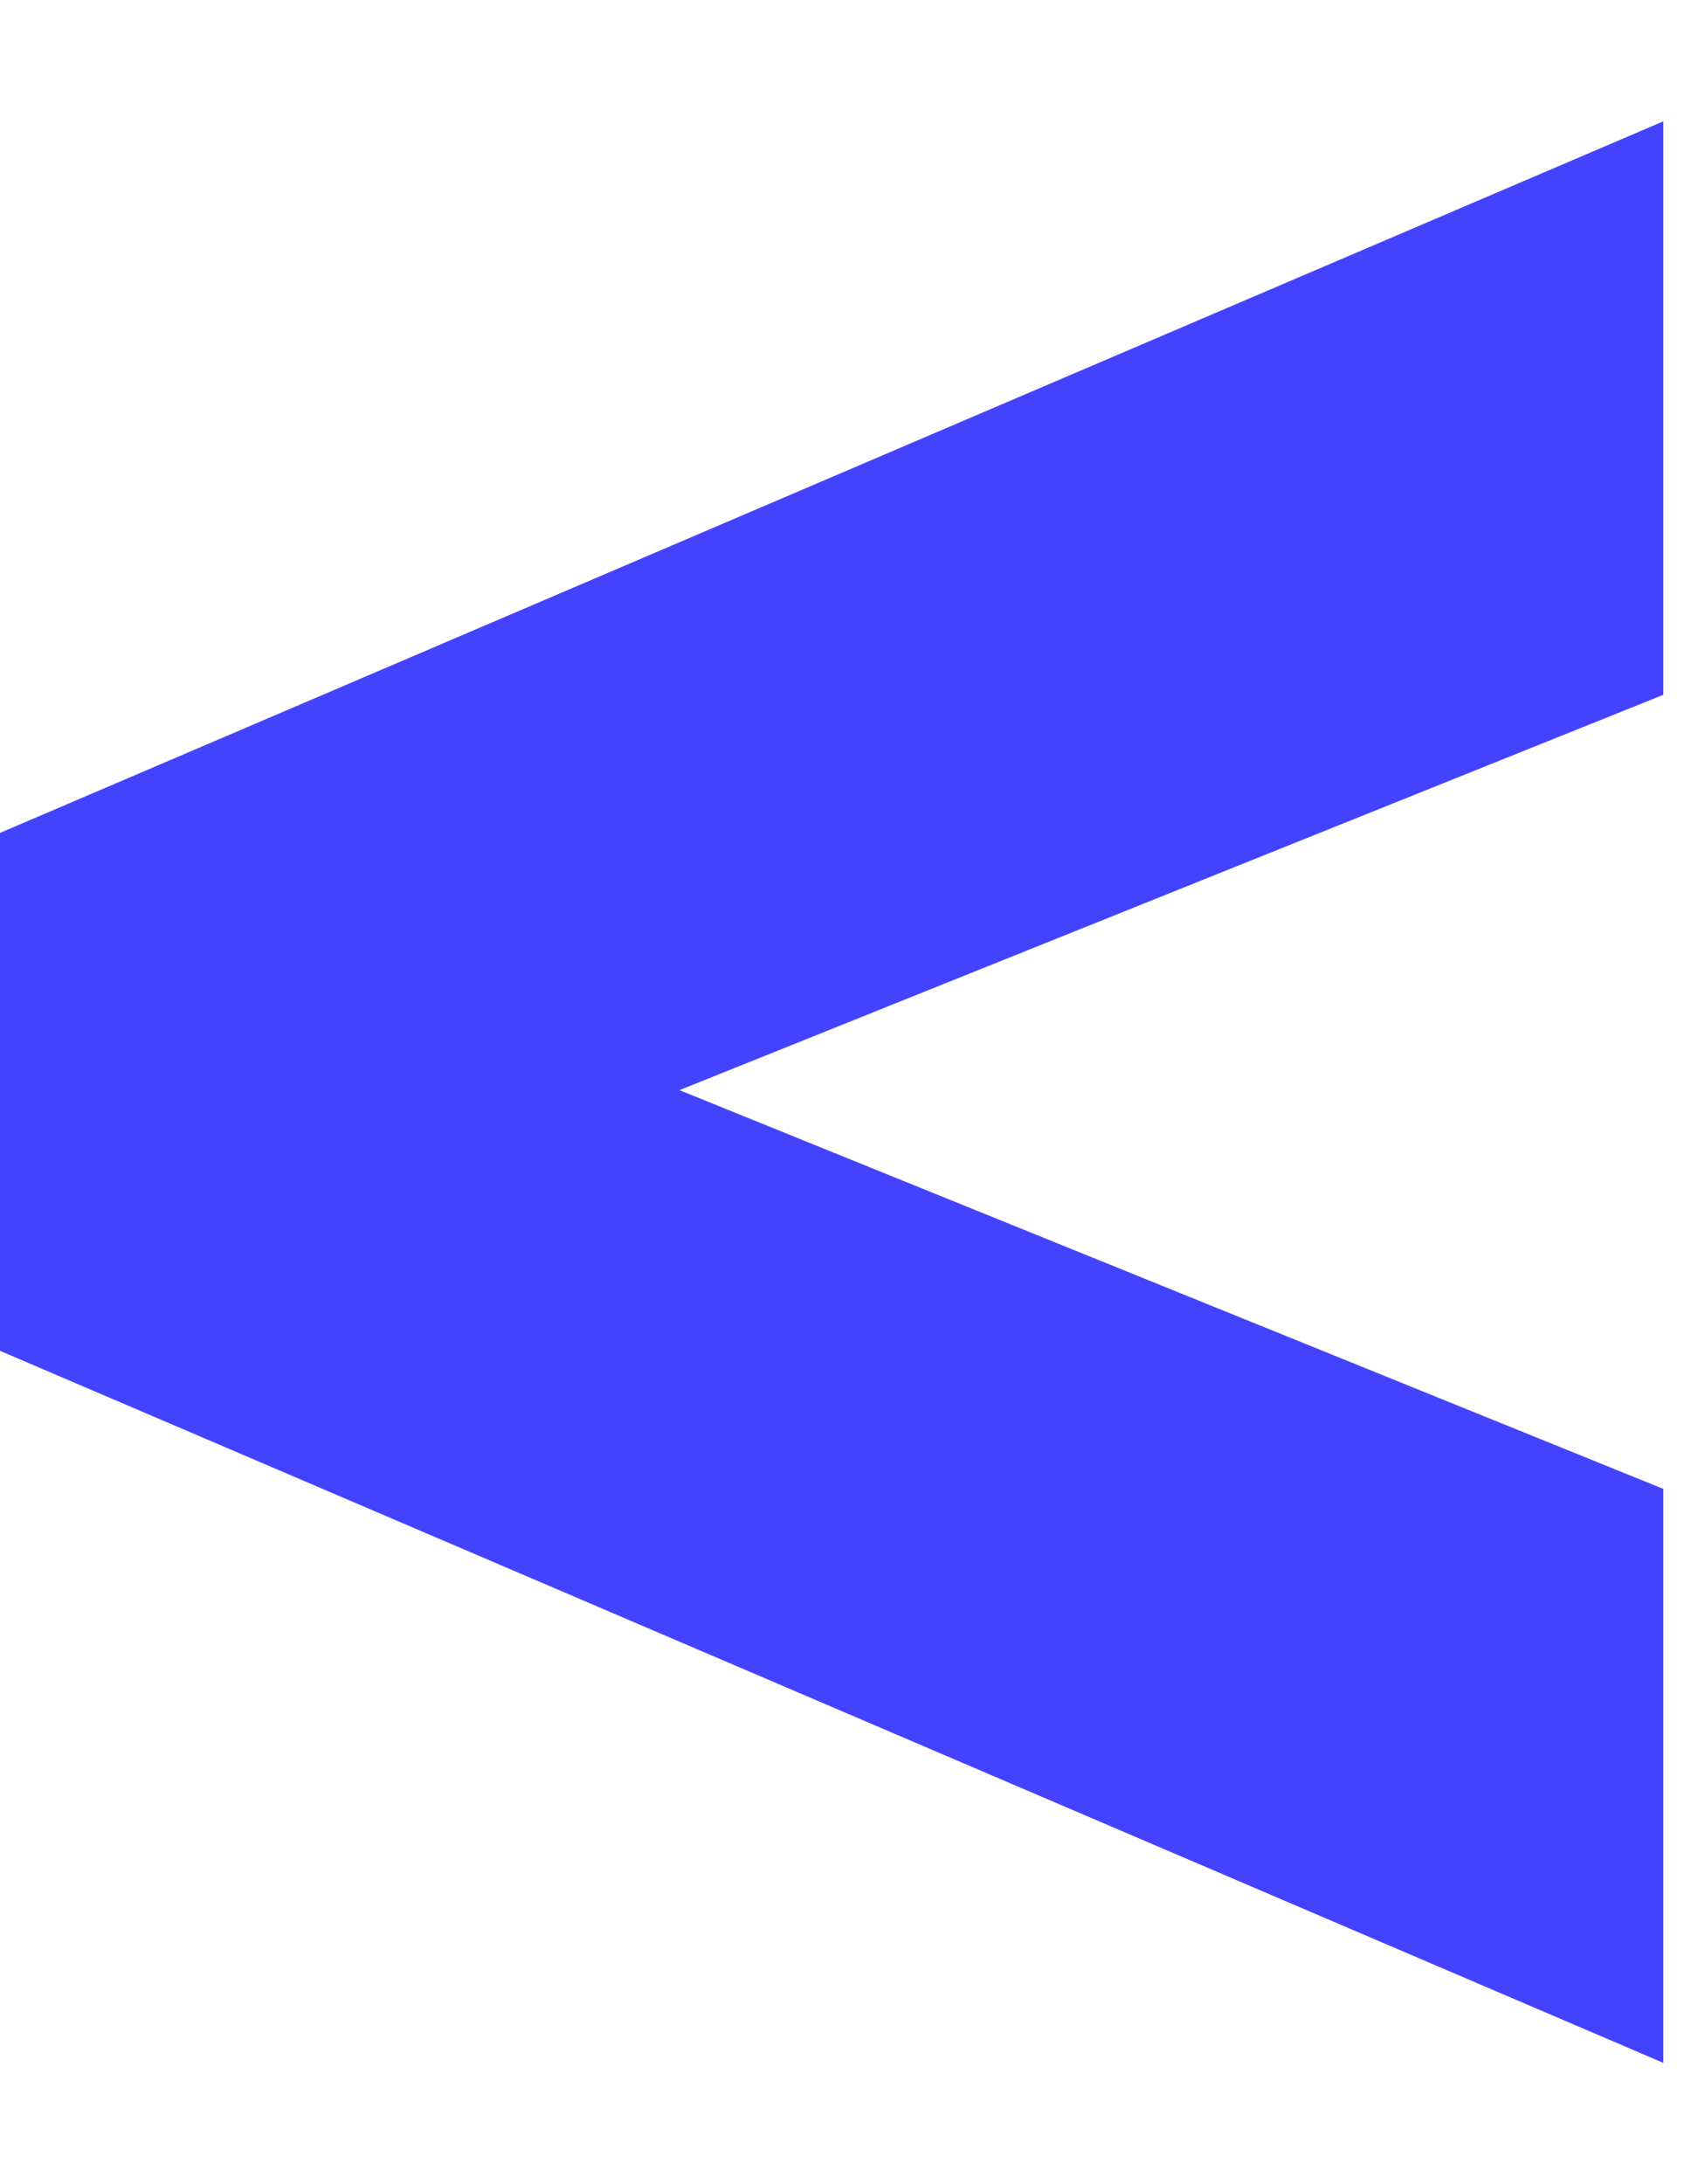 <svg width="7" height="9" viewBox="0 0 7 9" fill="none" xmlns="http://www.w3.org/2000/svg">
<path d="M6.857 8.5L6.857 6.135L2.801 4.492L6.857 2.863L6.857 0.5L2.04702e-05 3.432L2.02837e-05 5.566L6.857 8.5Z" fill="#4343FF"/>
</svg>
